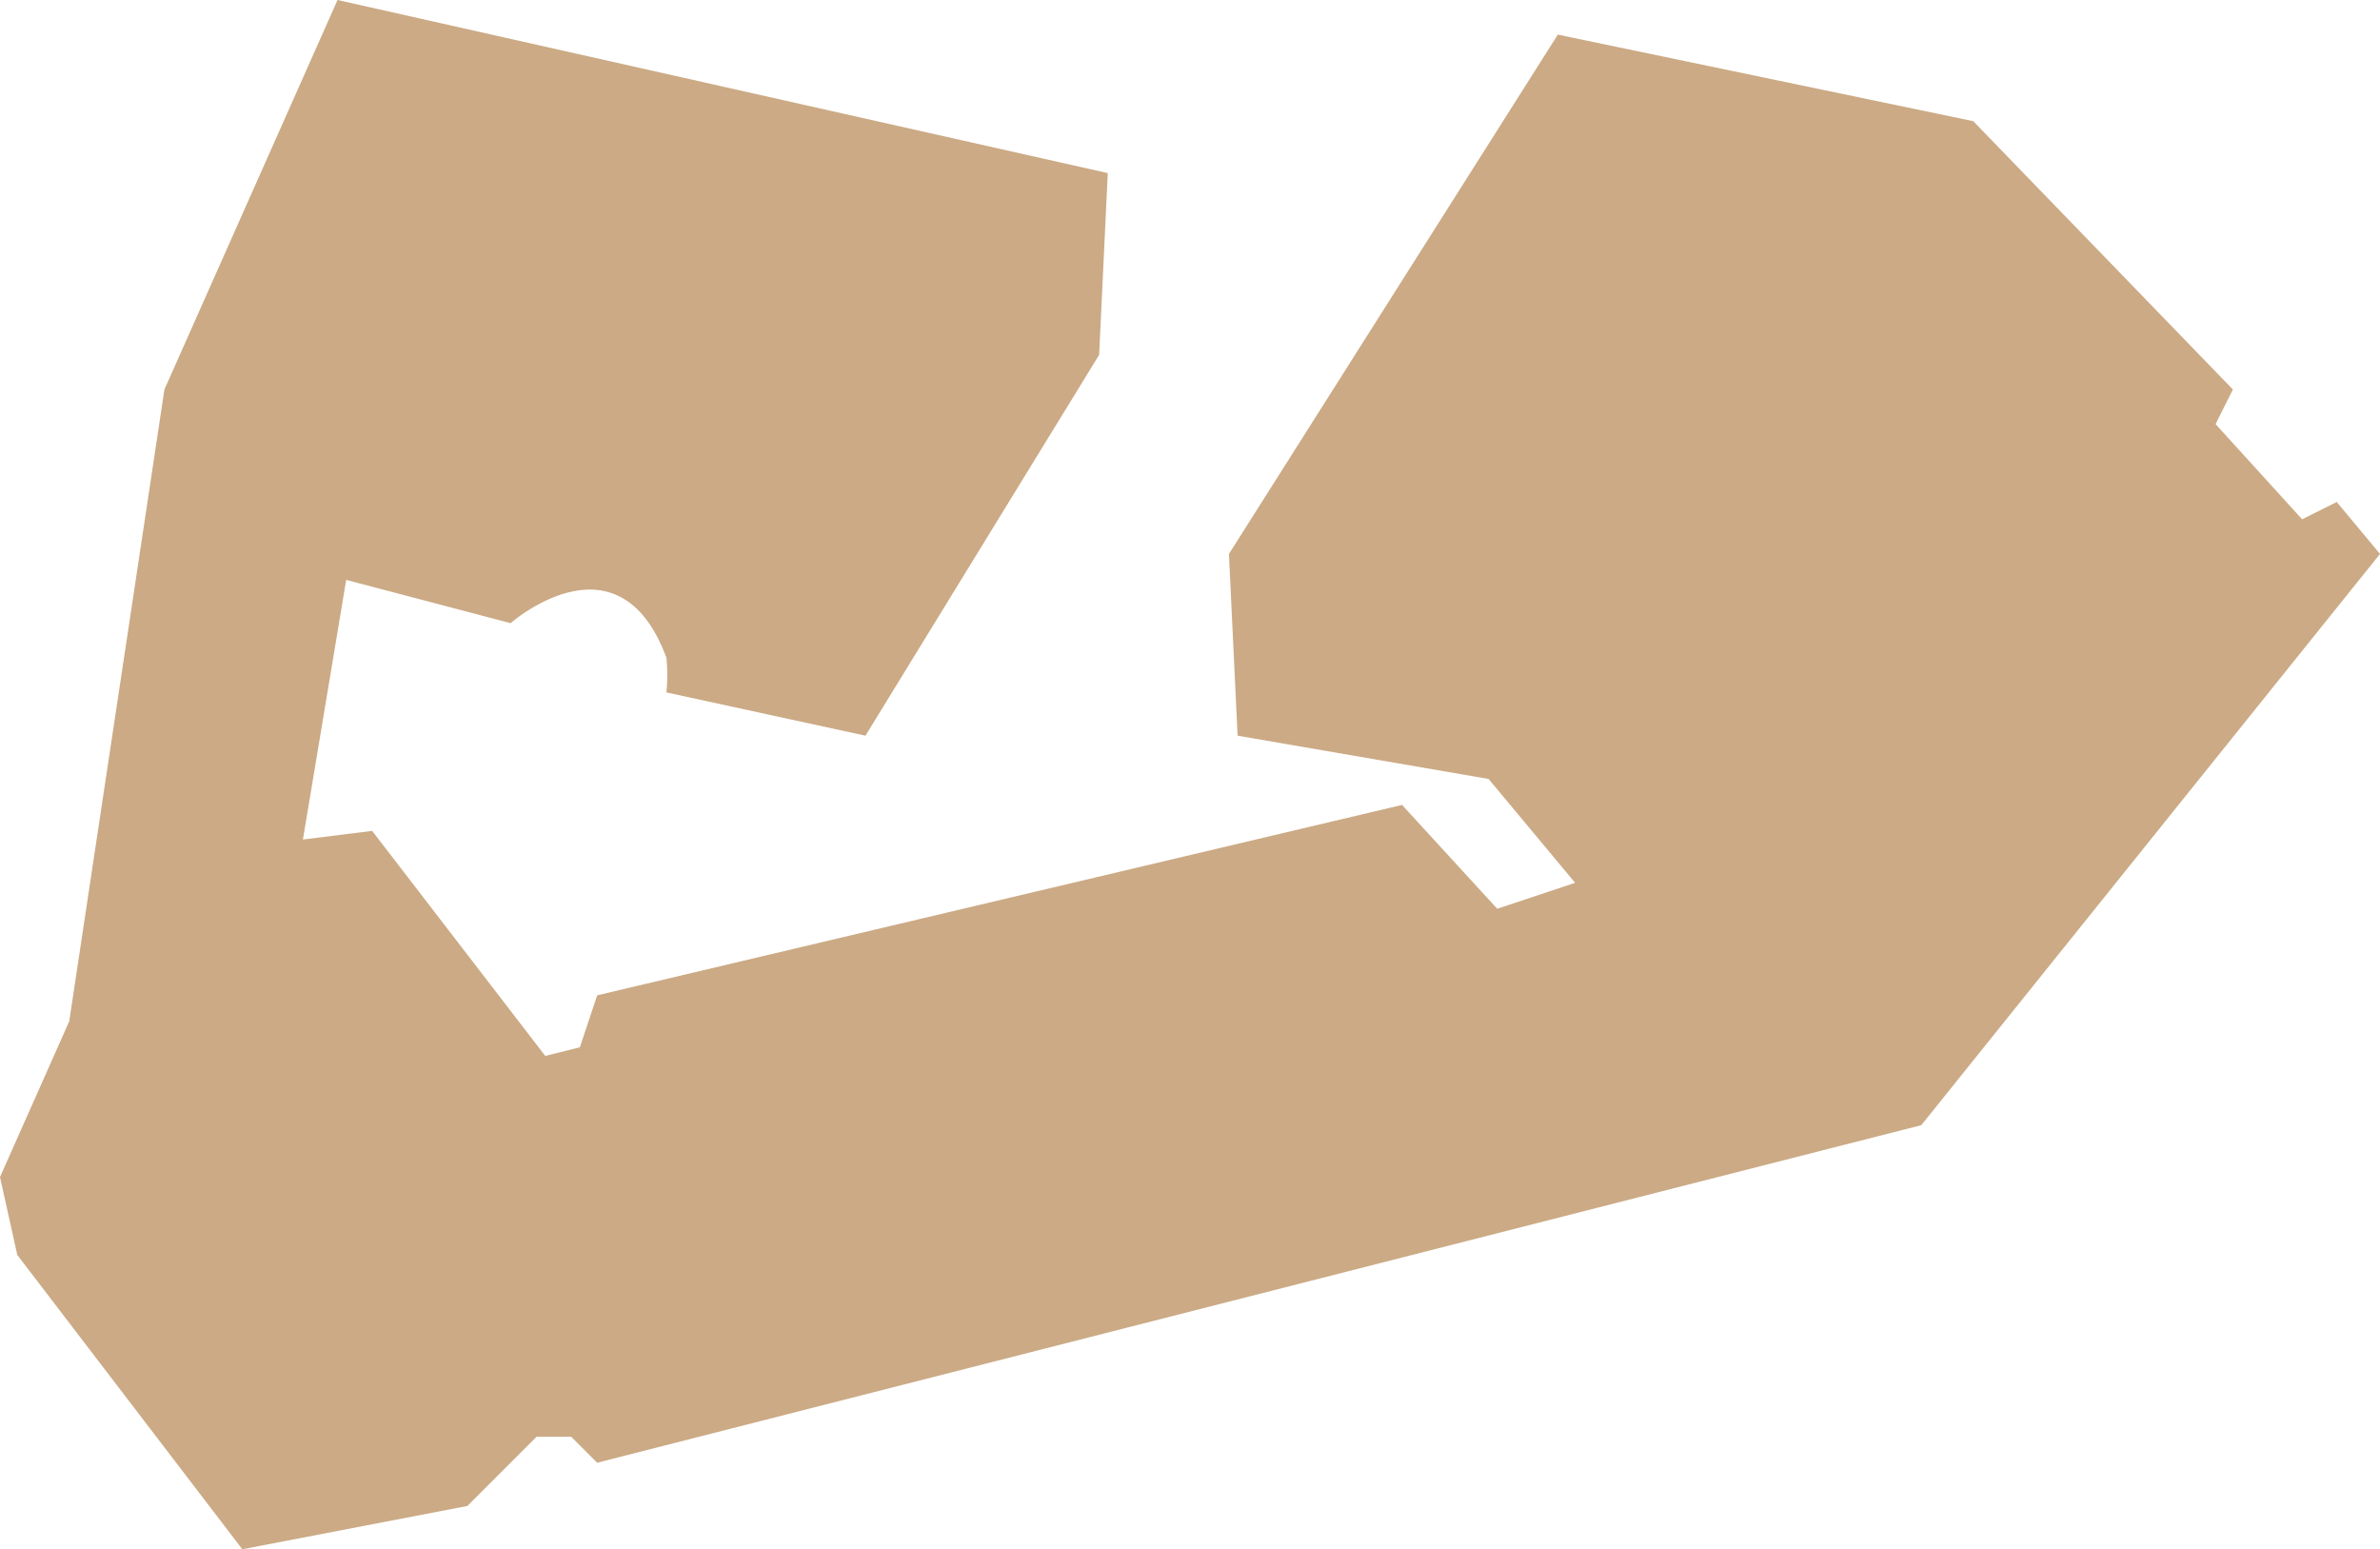 <svg xmlns="http://www.w3.org/2000/svg" width="275" height="179" viewBox="0 0 275 179">
<defs>
    <style>
      .cls-1 {
        fill: #be9567;
        fill-rule: evenodd;
        opacity: 0.8;
      }
    </style>
  </defs>
  <path class="cls-1" d="M1128,411l2,9,26,34,26-5,8-8h4l3,3,153-39,53-66-5-6-4,2-10-11,2-4-30-31-48-10-38,60,1,21,29,5,10,12-9,3-11-12-93,22-2,6-4,1-20-26-8,1,5-30,19,5s12.47-10.972,18,4a19.439,19.439,0,0,1,0,4l23,5,27-44,1-21-89-20-20,45-11,73Z" transform="translate(-1128 -275)"/>
</svg>
